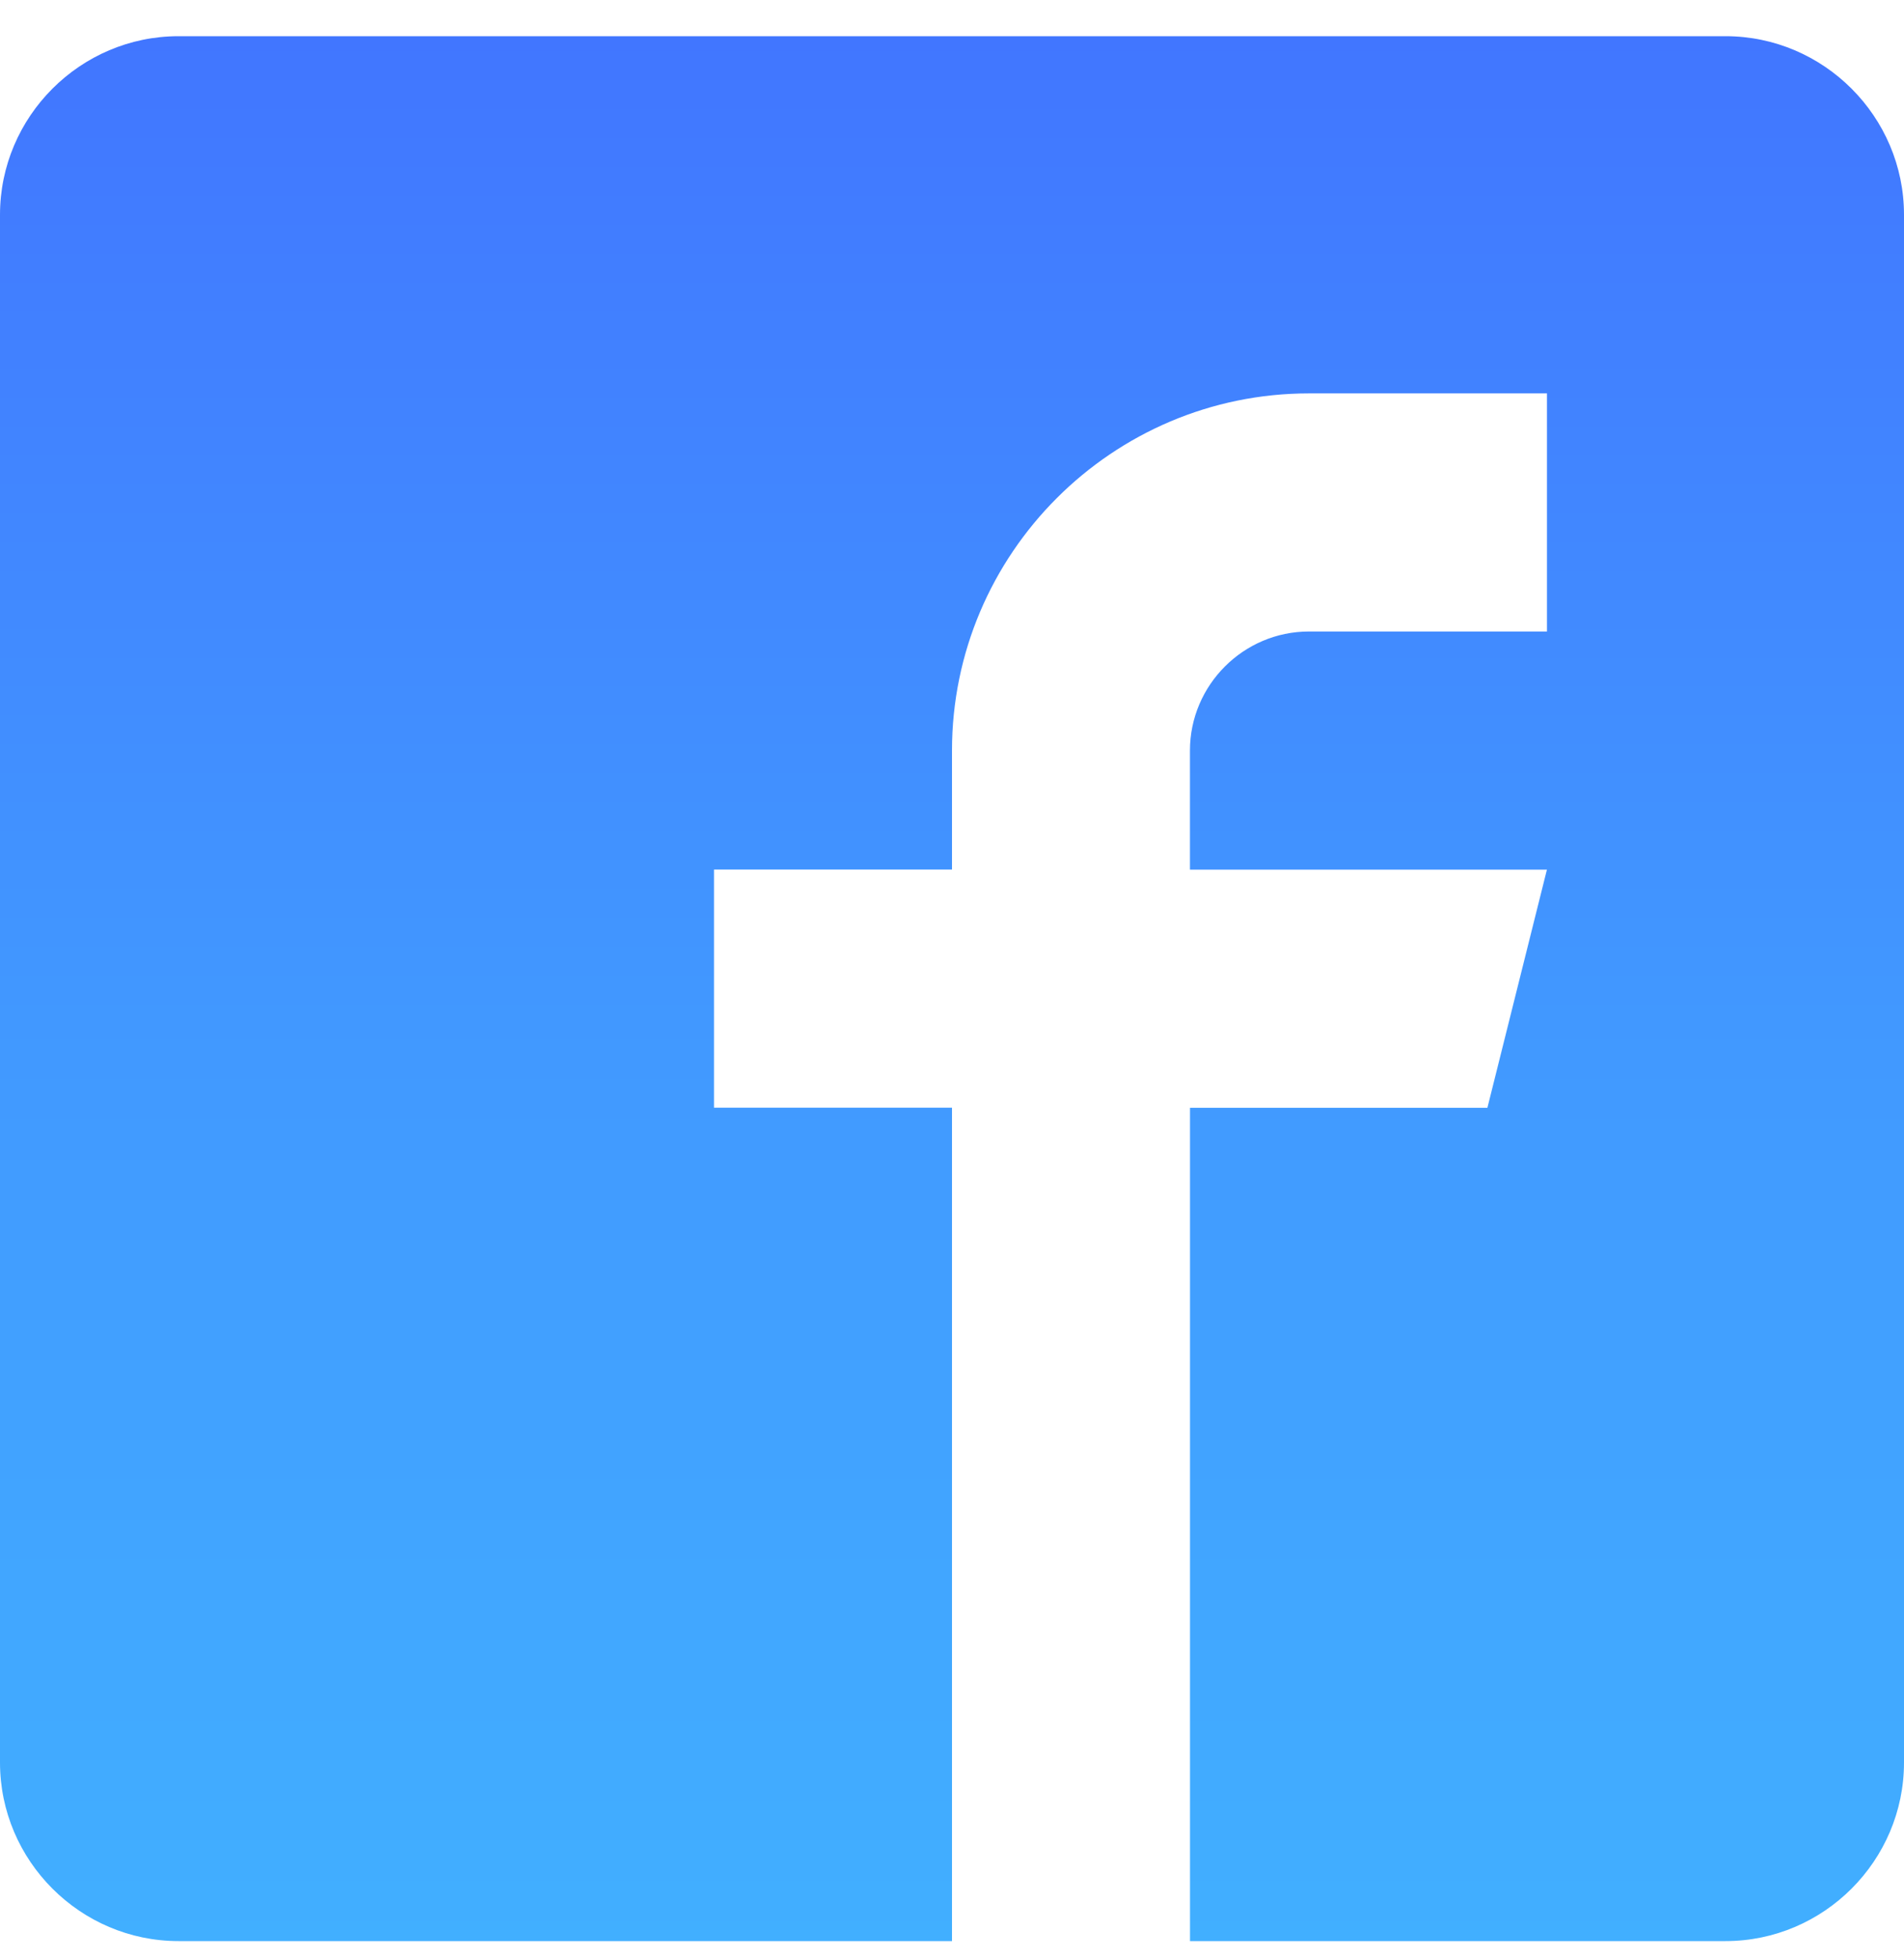 <svg width="35" height="36" viewBox="0 0 35 36" fill="none" xmlns="http://www.w3.org/2000/svg"><g clip-path="url(#clip0_161_118)"><path d="M31.719.665H3.281C1.477.665 0 2.142 0 3.946V32.384c0 1.805 1.477 3.281 3.281 3.281H17.5V20.352h-4.375v-4.375H17.5V13.79c0-3.616 2.947-6.562 6.562-6.562h4.375v4.375h-4.375c-1.203 0-2.188.984-2.188 2.188v2.188h6.562l-1.094 4.375H21.875V35.665h9.844c1.805 0 3.281-1.476 3.281-3.281V3.946C35 2.142 33.523.665 31.719.665z" fill="url(#paint0_linear_161_118)"/></g><defs><linearGradient id="paint0_linear_161_118" x1="17.5" y1=".665" x2="17.5" y2="35.665" gradientUnits="userSpaceOnUse"><stop stop-color="#4176FF"/><stop offset=".516" stop-color="#4198FF"/><stop offset="1" stop-color="#41AFFF"/></linearGradient><clipPath id="clip0_161_118"><path fill="#fff" transform="translate(0 .665)" d="M0 0h35v35H0z"/></clipPath></defs></svg>